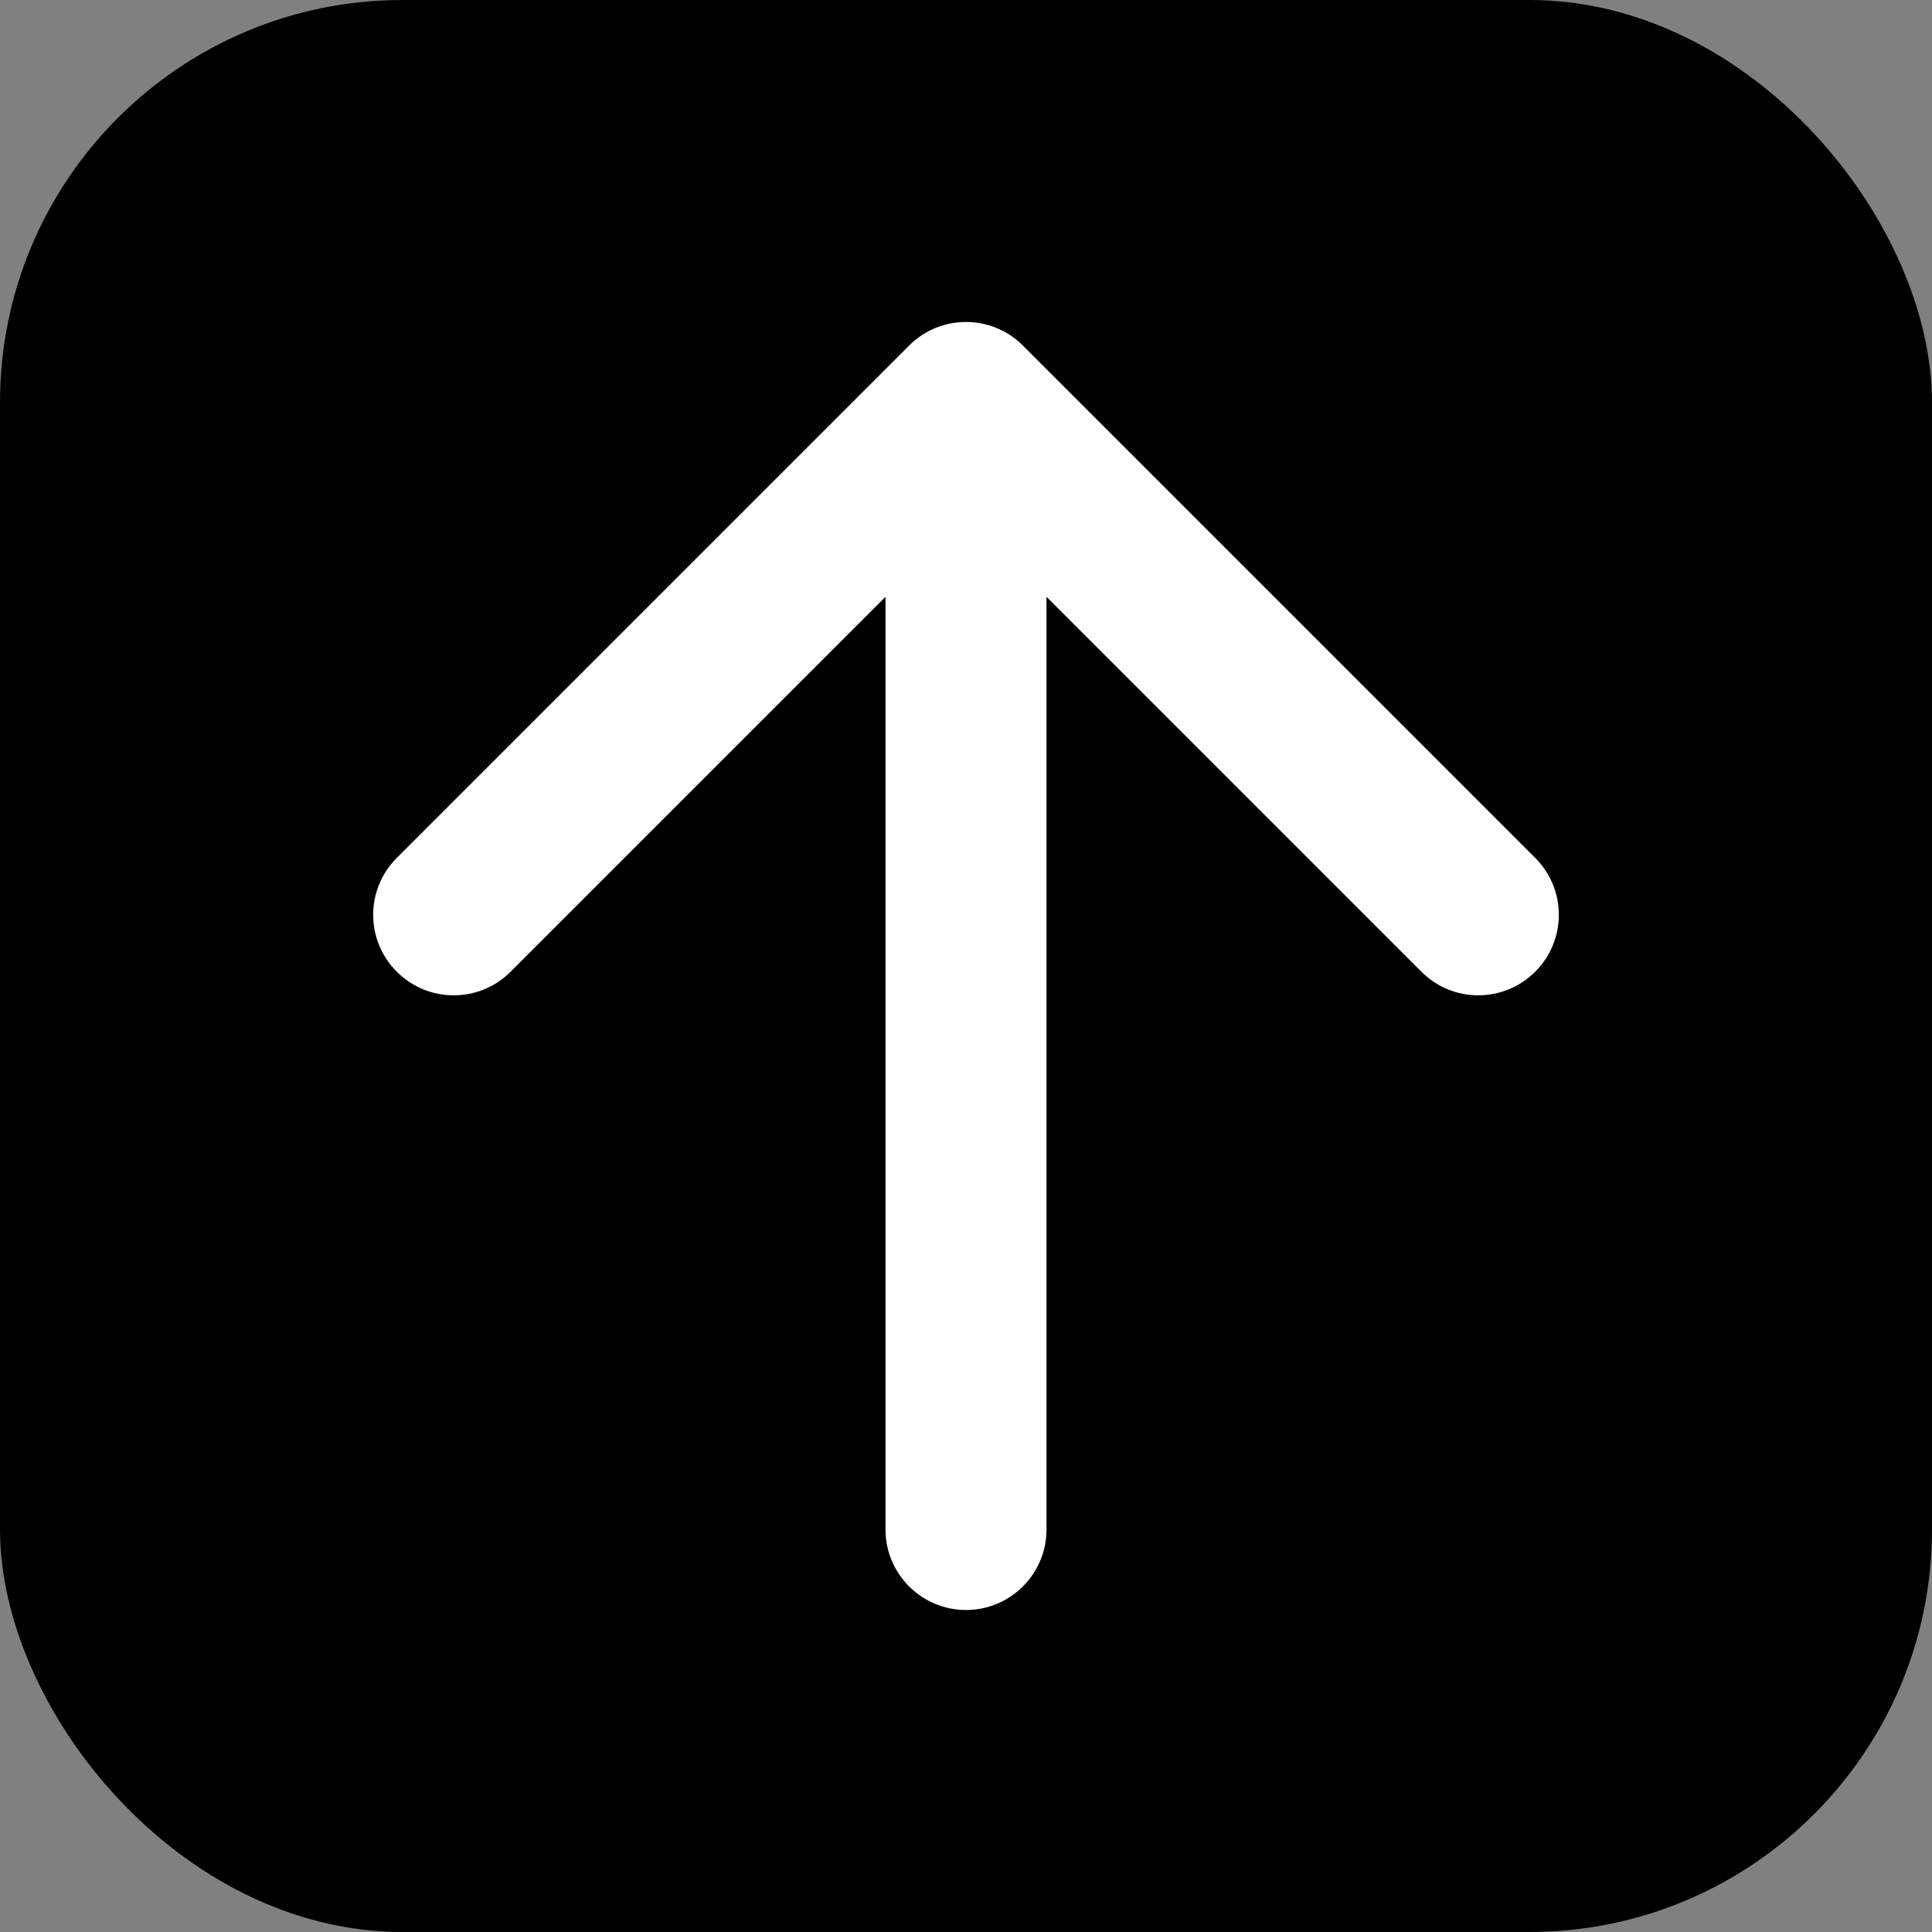 <svg width="24" height="24" viewBox="0 0 24 24" fill="none" xmlns="http://www.w3.org/2000/svg">
<rect x="0" y="0" width="24" height="24" fill="#808080" stroke="none"/>
<rect width="24" height="24" rx="5" fill="black"/>
<path d="M11 19C11 19.552 11.448 20 12 20C12.552 20 13 19.552 13 19H11ZM12.707 4.293C12.317 3.902 11.683 3.902 11.293 4.293L4.929 10.657C4.538 11.047 4.538 11.681 4.929 12.071C5.319 12.462 5.953 12.462 6.343 12.071L12 6.414L17.657 12.071C18.047 12.462 18.68 12.462 19.071 12.071C19.462 11.681 19.462 11.047 19.071 10.657L12.707 4.293ZM13 19V5H11V19H13Z" fill="white"/>
</svg>
